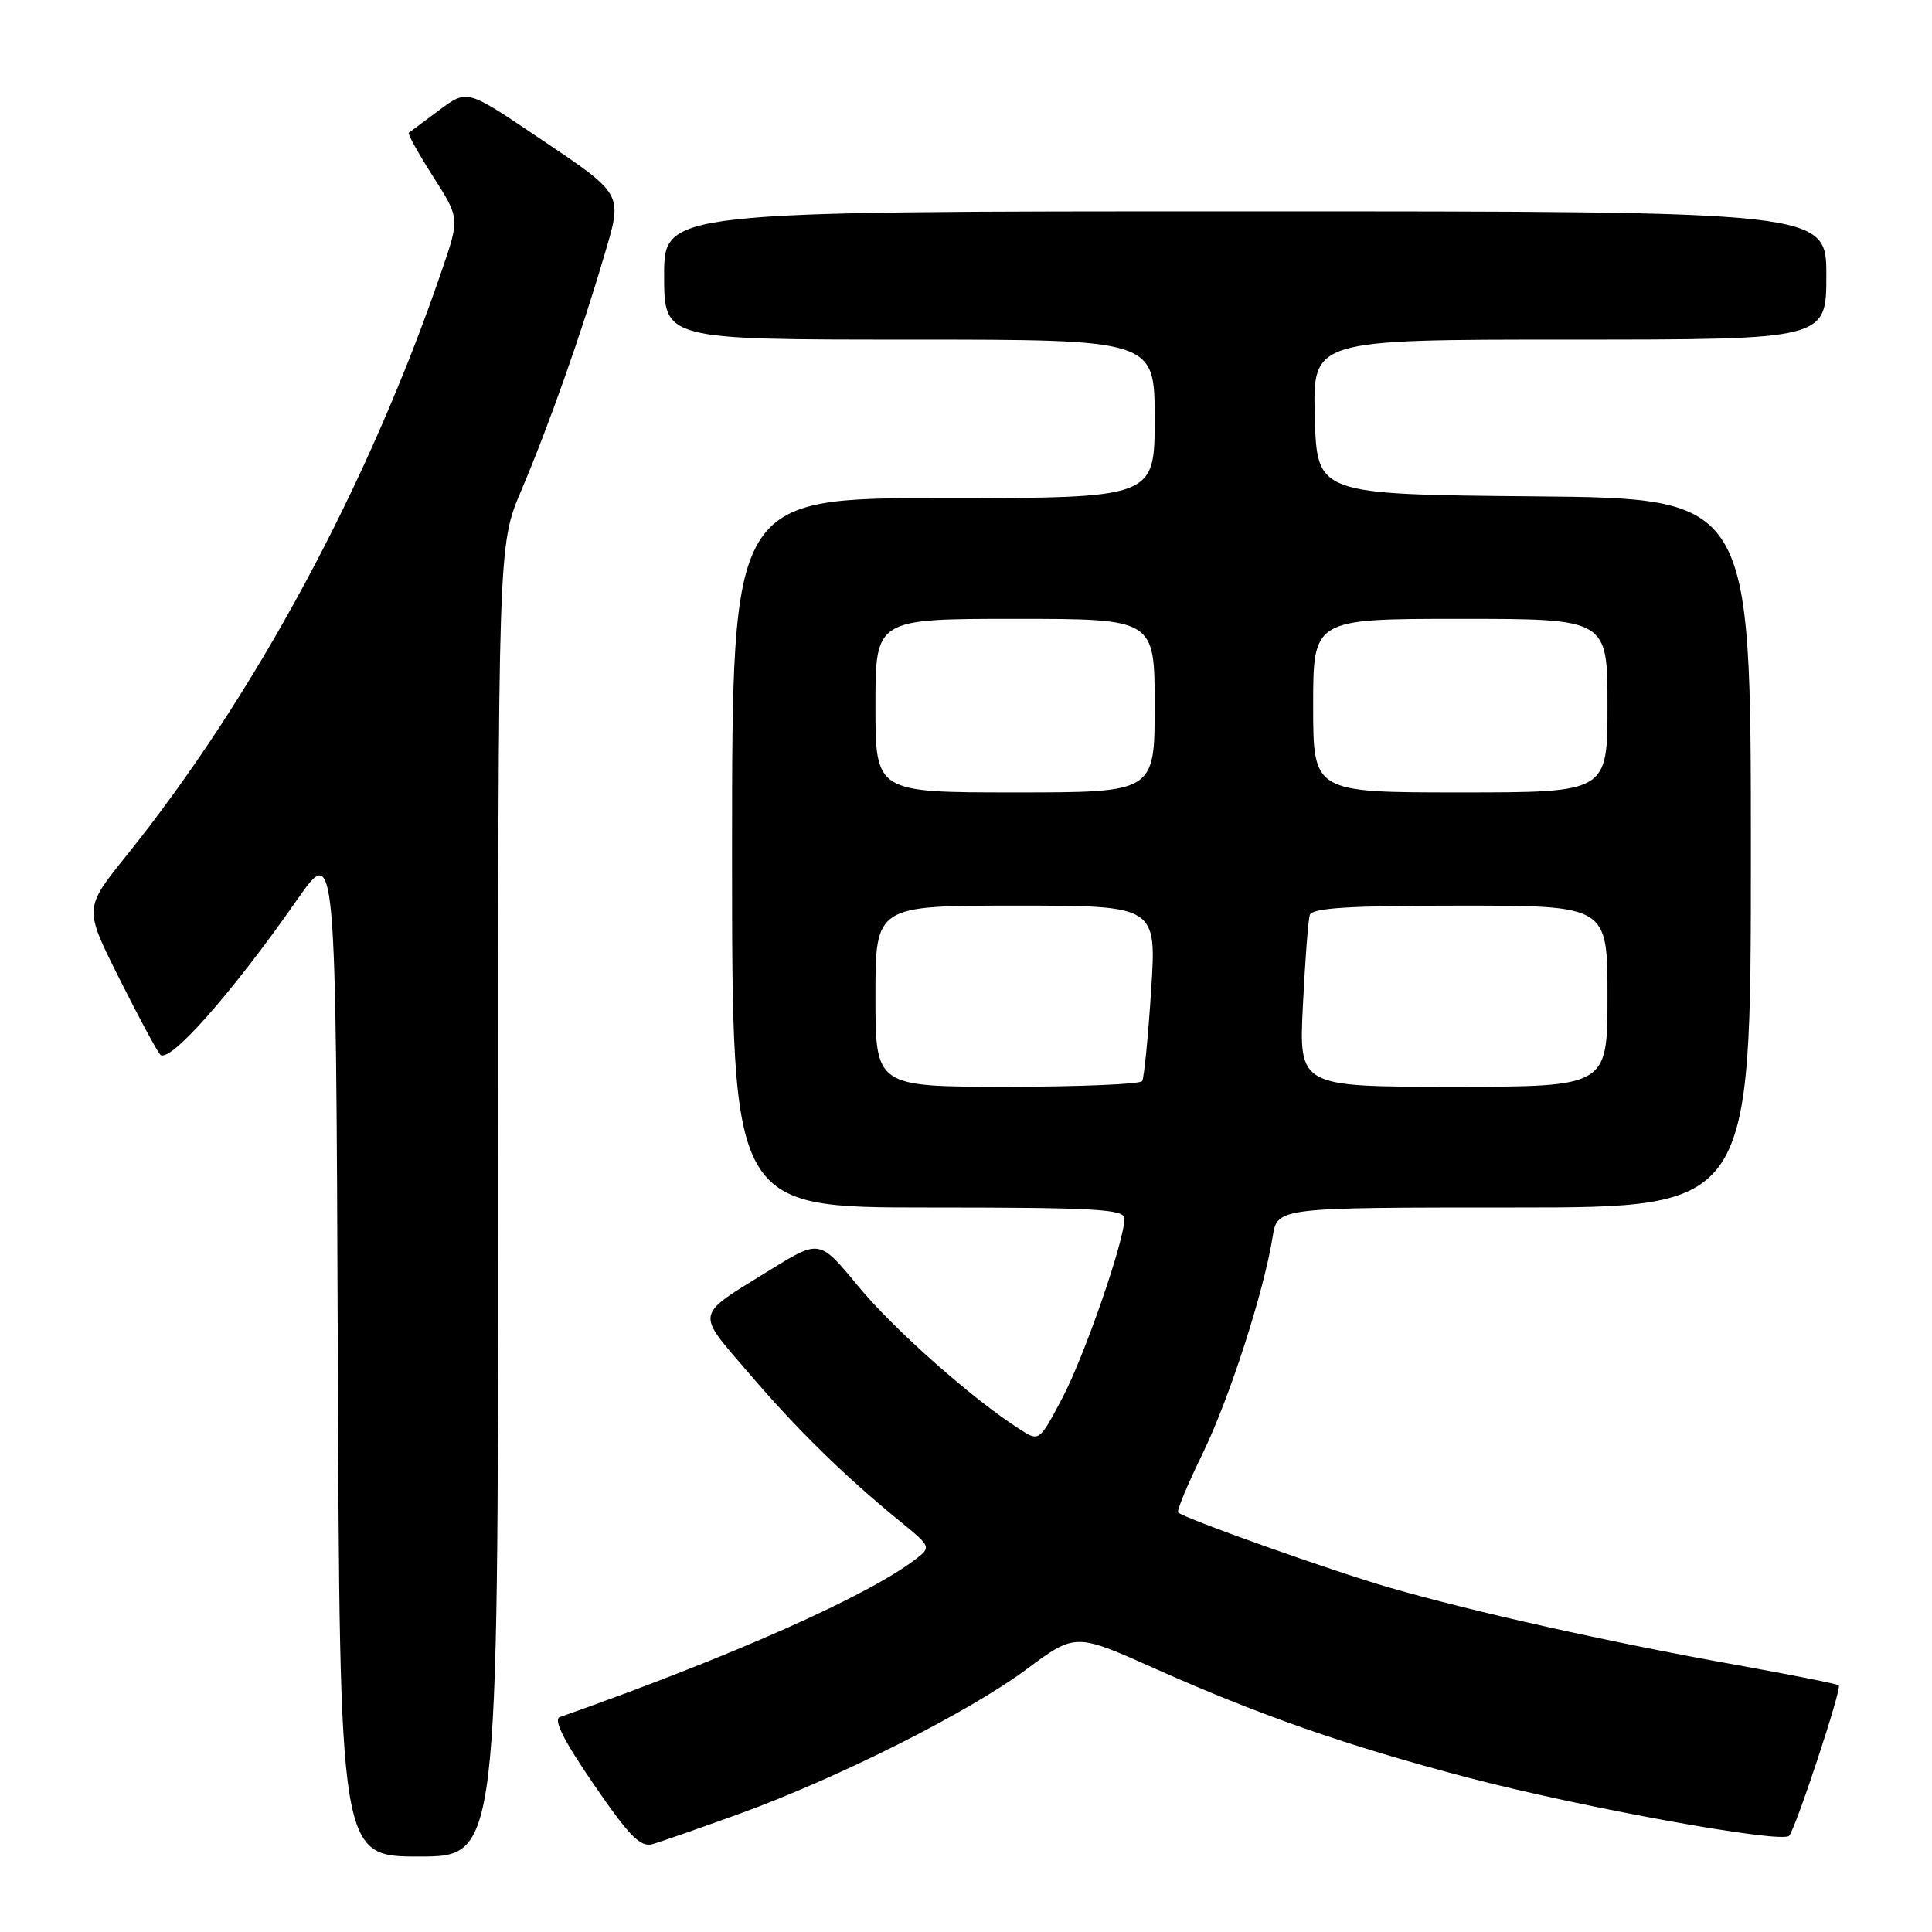 <?xml version="1.0" encoding="UTF-8" standalone="no"?>
<!DOCTYPE svg PUBLIC "-//W3C//DTD SVG 1.1//EN" "http://www.w3.org/Graphics/SVG/1.1/DTD/svg11.dtd" >
<svg xmlns="http://www.w3.org/2000/svg" xmlns:xlink="http://www.w3.org/1999/xlink" version="1.1" viewBox="0 0 256 256">
 <g >
 <path fill="currentColor"
d=" M 66.00 159.10 C 66.00 72.21 66.00 72.21 69.05 65.04 C 72.67 56.54 76.99 44.32 79.97 34.18 C 82.56 25.40 82.89 26.00 70.71 17.80 C 61.87 11.86 61.87 11.86 58.19 14.60 C 56.16 16.11 54.35 17.45 54.17 17.59 C 53.98 17.72 55.43 20.32 57.37 23.37 C 60.91 28.90 60.91 28.90 58.59 35.70 C 48.86 64.20 33.77 92.22 16.72 113.42 C 11.15 120.34 11.15 120.34 15.69 129.42 C 18.19 134.42 20.67 139.05 21.21 139.72 C 22.33 141.11 30.71 131.64 39.40 119.18 C 44.50 111.87 44.50 111.87 44.76 178.93 C 45.01 246.00 45.01 246.00 55.51 246.00 C 66.00 246.00 66.00 246.00 66.00 159.10 Z  M 98.00 240.33 C 111.15 235.55 128.25 226.94 136.00 221.20 C 142.49 216.38 142.49 216.38 153.00 221.08 C 166.82 227.26 178.62 231.37 194.50 235.54 C 209.80 239.55 236.12 244.32 237.07 243.25 C 237.96 242.25 244.07 223.74 243.65 223.32 C 243.47 223.13 237.29 221.91 229.91 220.58 C 213.31 217.61 195.16 213.56 184.11 210.36 C 176.38 208.12 157.02 201.24 156.11 200.41 C 155.90 200.21 157.34 196.72 159.33 192.66 C 162.90 185.32 167.46 171.22 168.64 163.84 C 169.26 160.00 169.26 160.00 200.63 160.00 C 232.00 160.00 232.00 160.00 232.00 113.02 C 232.00 66.03 232.00 66.03 203.25 65.77 C 174.50 65.50 174.50 65.50 174.22 55.25 C 173.93 45.00 173.93 45.00 207.97 45.00 C 242.00 45.00 242.00 45.00 242.00 36.50 C 242.00 28.00 242.00 28.00 165.00 28.00 C 88.00 28.00 88.00 28.00 88.00 36.50 C 88.00 45.00 88.00 45.00 120.50 45.00 C 153.00 45.00 153.00 45.00 153.00 55.50 C 153.00 66.00 153.00 66.00 125.00 66.00 C 97.00 66.00 97.00 66.00 97.00 113.00 C 97.00 160.00 97.00 160.00 123.00 160.00 C 145.03 160.00 149.00 160.22 149.00 161.45 C 149.00 164.39 143.70 179.68 140.75 185.27 C 137.70 191.04 137.70 191.04 135.10 189.37 C 128.86 185.39 118.40 176.12 113.70 170.41 C 108.60 164.22 108.60 164.22 102.05 168.27 C 91.92 174.53 92.10 173.64 99.32 182.06 C 105.69 189.51 112.03 195.70 119.46 201.75 C 123.30 204.87 123.36 205.02 121.46 206.50 C 115.16 211.40 96.96 219.49 74.19 227.52 C 73.29 227.84 74.70 230.65 78.69 236.46 C 83.44 243.38 84.87 244.82 86.50 244.35 C 87.60 244.03 92.78 242.22 98.00 240.33 Z  M 116.00 132.00 C 116.00 120.00 116.00 120.00 134.63 120.00 C 153.26 120.00 153.26 120.00 152.53 131.25 C 152.13 137.44 151.60 142.84 151.34 143.25 C 151.09 143.66 143.03 144.00 133.44 144.00 C 116.00 144.00 116.00 144.00 116.00 132.00 Z  M 172.64 133.25 C 172.93 127.34 173.34 121.94 173.55 121.25 C 173.84 120.31 178.72 120.00 193.47 120.00 C 213.00 120.00 213.00 120.00 213.00 132.00 C 213.00 144.00 213.00 144.00 192.56 144.00 C 172.11 144.00 172.11 144.00 172.64 133.25 Z  M 116.00 93.50 C 116.00 82.00 116.00 82.00 134.50 82.00 C 153.00 82.00 153.00 82.00 153.00 93.50 C 153.00 105.00 153.00 105.00 134.50 105.00 C 116.00 105.00 116.00 105.00 116.00 93.50 Z  M 174.00 93.50 C 174.00 82.00 174.00 82.00 193.50 82.00 C 213.00 82.00 213.00 82.00 213.00 93.50 C 213.00 105.00 213.00 105.00 193.50 105.00 C 174.00 105.00 174.00 105.00 174.00 93.50 Z "/>
</g>
</svg>